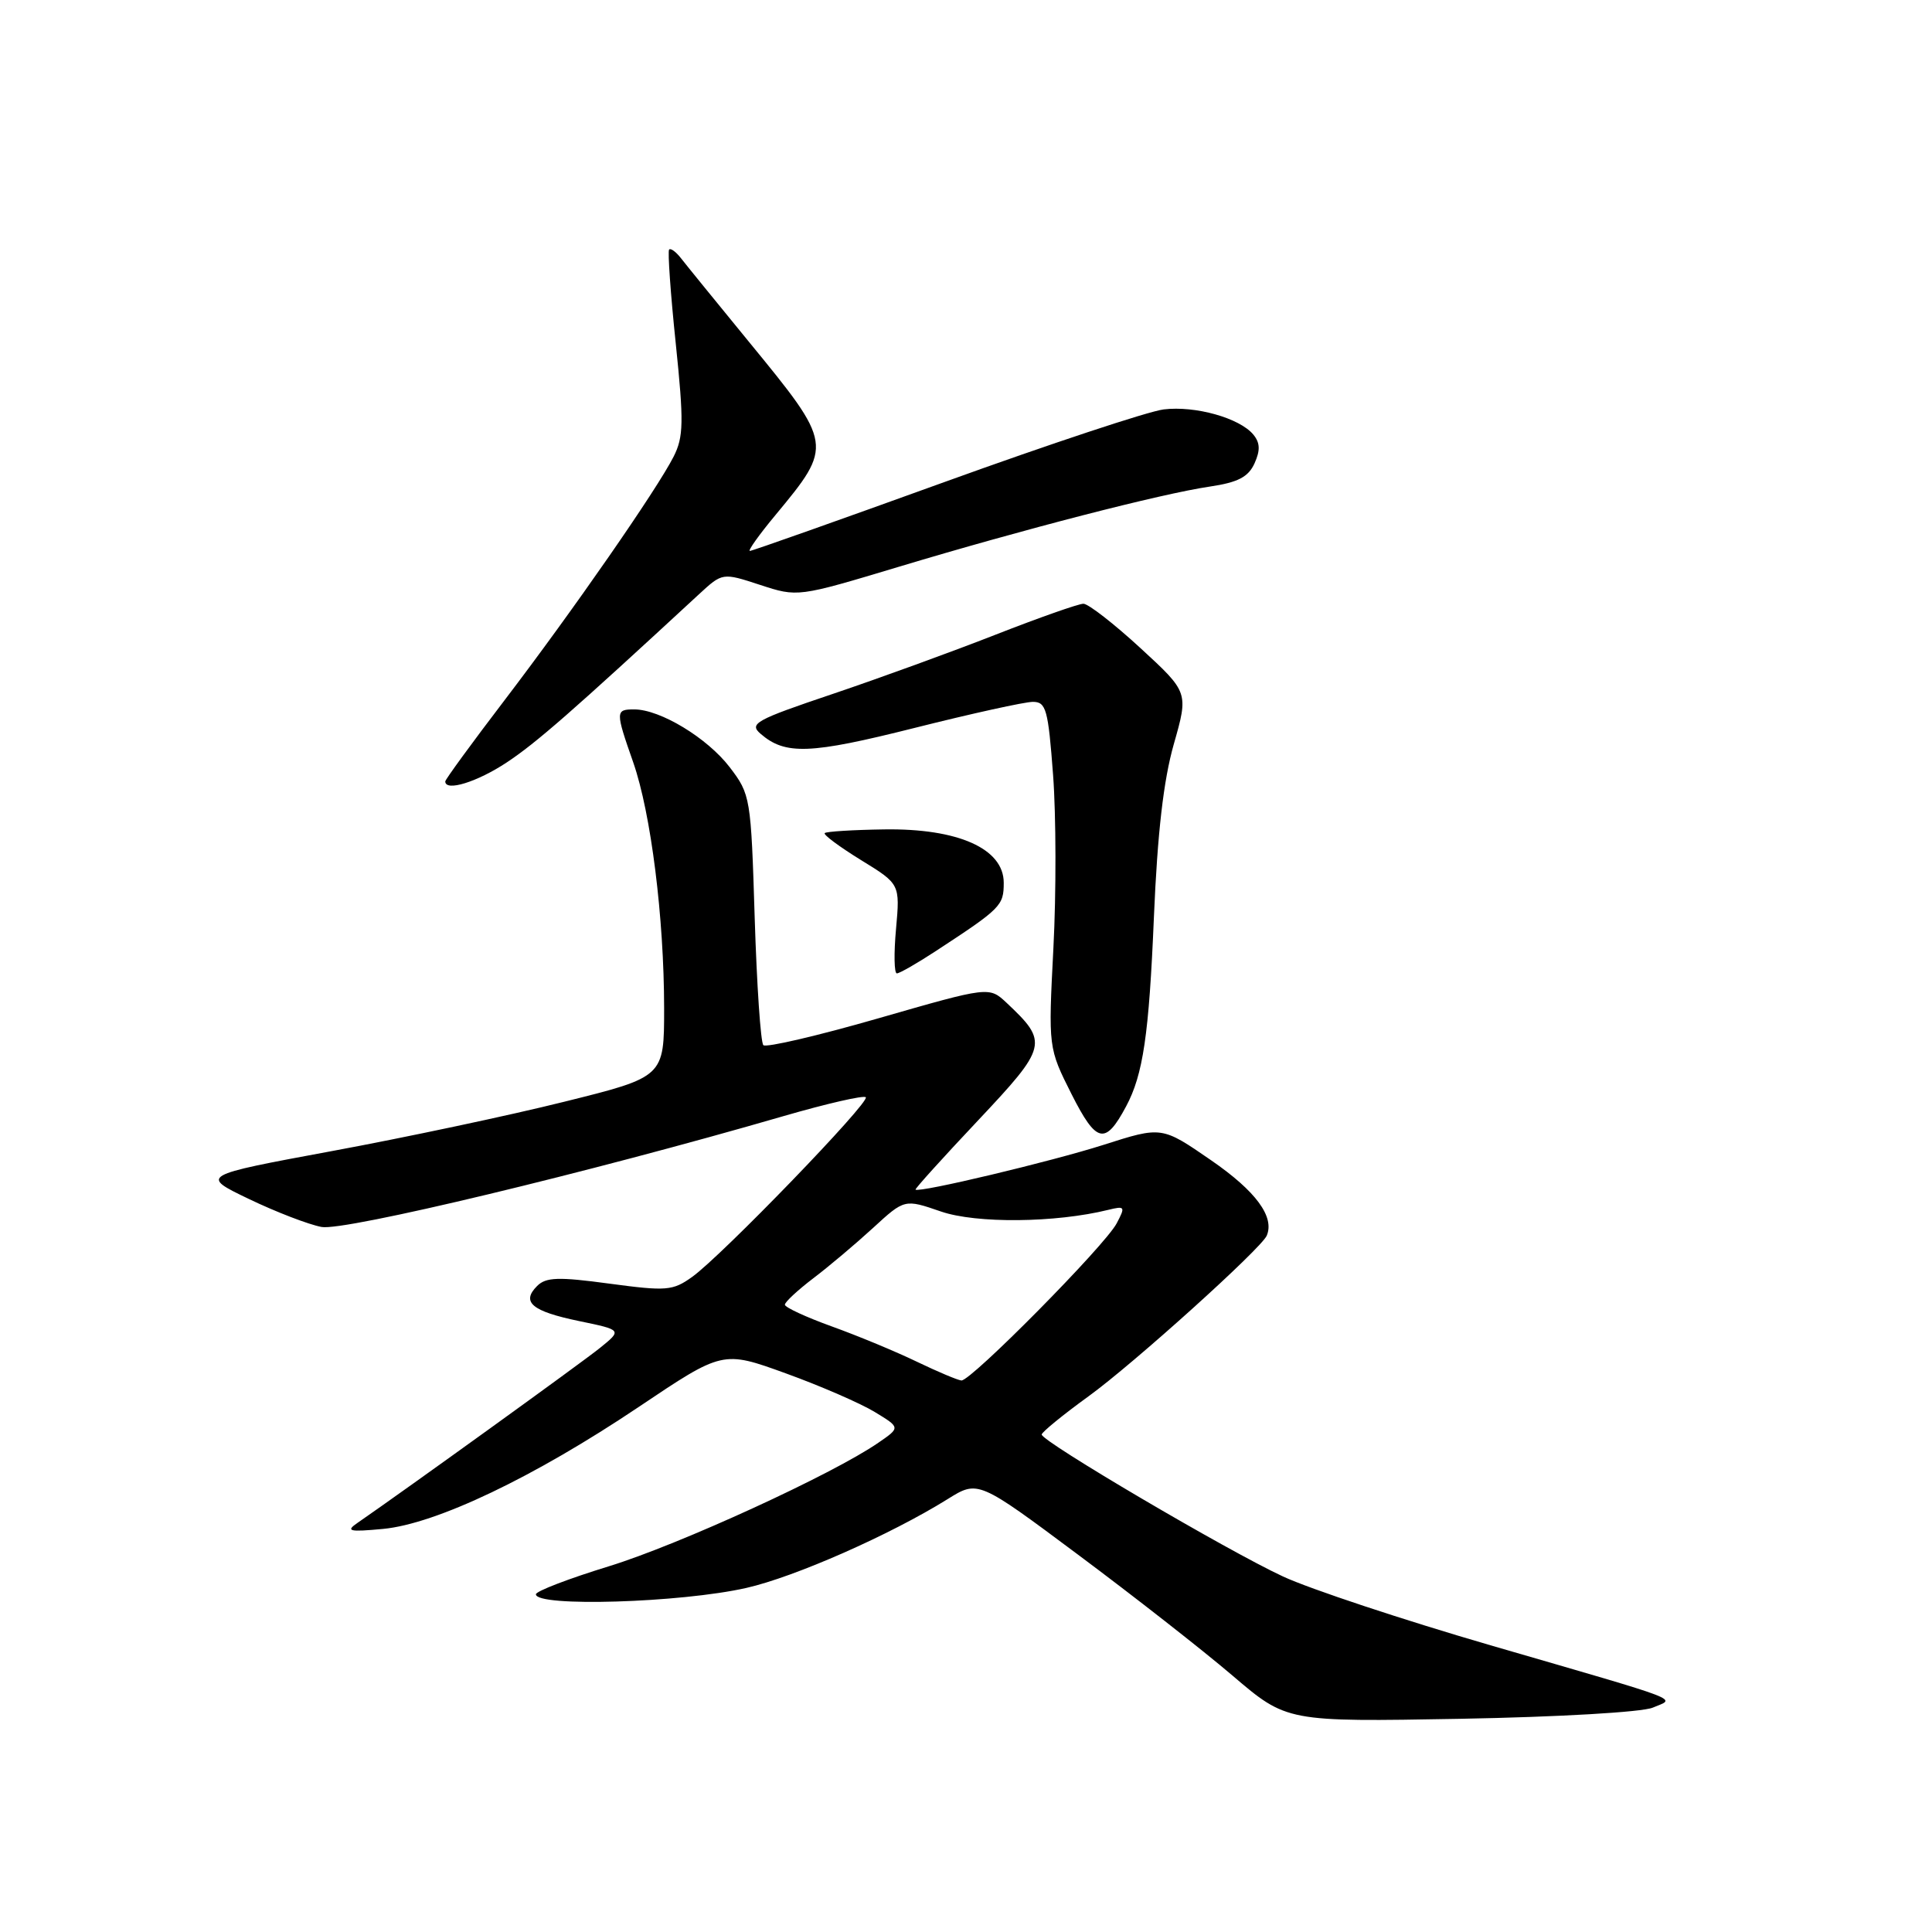 <?xml version="1.0" encoding="UTF-8" standalone="no"?>
<!DOCTYPE svg PUBLIC "-//W3C//DTD SVG 1.1//EN" "http://www.w3.org/Graphics/SVG/1.1/DTD/svg11.dtd" >
<svg xmlns="http://www.w3.org/2000/svg" xmlns:xlink="http://www.w3.org/1999/xlink" version="1.1" viewBox="0 0 256 256">
 <g >
 <path fill="currentColor"
d=" M 219.00 226.27 C 222.04 224.97 223.87 225.67 197.50 218.01 C 185.95 214.65 173.57 210.55 170.00 208.89 C 162.64 205.48 137.98 190.97 138.03 190.08 C 138.05 189.76 140.85 187.47 144.26 185.00 C 150.21 180.69 167.13 165.43 167.85 163.73 C 168.91 161.23 166.42 157.84 160.49 153.75 C 153.94 149.23 153.94 149.23 146.22 151.70 C 139.28 153.91 121.79 158.08 121.31 157.63 C 121.21 157.53 124.93 153.41 129.58 148.48 C 138.82 138.66 138.95 138.12 133.38 132.88 C 131.06 130.71 131.06 130.71 116.43 134.92 C 108.38 137.24 101.51 138.84 101.15 138.49 C 100.79 138.13 100.28 130.53 100.00 121.59 C 99.51 105.66 99.44 105.26 96.69 101.66 C 93.73 97.79 87.48 94.00 84.04 94.00 C 81.54 94.00 81.53 94.24 83.91 101.03 C 86.26 107.79 87.99 121.56 88.00 133.60 C 88.00 142.70 88.00 142.70 74.75 145.99 C 67.46 147.81 53.62 150.74 44.00 152.52 C 26.50 155.76 26.50 155.76 33.00 158.88 C 36.58 160.60 40.90 162.26 42.61 162.58 C 45.62 163.15 78.05 155.37 103.86 147.88 C 109.55 146.23 114.44 145.11 114.72 145.39 C 115.34 146.00 95.62 166.41 91.71 169.20 C 89.14 171.04 88.31 171.10 80.76 170.09 C 73.98 169.17 72.34 169.23 71.17 170.40 C 69.03 172.54 70.47 173.75 76.74 175.05 C 82.44 176.23 82.44 176.23 79.47 178.63 C 77.01 180.61 53.89 197.29 47.37 201.79 C 45.77 202.89 46.25 203.01 50.75 202.59 C 57.79 201.93 70.76 195.74 84.63 186.43 C 95.77 178.95 95.77 178.95 104.13 181.98 C 108.74 183.65 114.03 185.95 115.90 187.09 C 119.31 189.16 119.31 189.16 116.40 191.16 C 110.36 195.34 89.96 204.69 80.68 207.54 C 75.37 209.17 71.02 210.84 71.01 211.25 C 70.99 212.96 90.19 212.38 98.89 210.41 C 105.30 208.96 117.97 203.37 125.55 198.65 C 129.60 196.12 129.60 196.12 142.87 206.02 C 150.17 211.46 159.37 218.66 163.32 222.03 C 170.50 228.16 170.50 228.16 193.50 227.75 C 206.56 227.51 217.58 226.87 219.00 226.27 Z  M 149.21 146.61 C 151.47 142.39 152.25 137.09 152.90 121.50 C 153.37 110.36 154.17 103.41 155.53 98.62 C 157.49 91.74 157.49 91.74 151.11 85.87 C 147.60 82.64 144.20 80.00 143.56 80.00 C 142.91 80.00 137.69 81.84 131.94 84.09 C 126.20 86.34 116.45 89.89 110.28 91.97 C 100.10 95.40 99.22 95.89 100.78 97.23 C 104.06 100.07 107.33 99.94 121.16 96.46 C 128.71 94.56 135.78 93.00 136.86 93.00 C 138.61 93.00 138.89 93.98 139.54 102.71 C 139.94 108.05 139.96 118.37 139.58 125.64 C 138.90 138.85 138.90 138.85 142.00 145.01 C 145.29 151.51 146.45 151.77 149.21 146.61 Z  M 124.00 126.02 C 132.65 120.36 133.00 120.01 133.00 116.97 C 133.00 112.45 126.95 109.75 117.16 109.90 C 113.03 109.96 109.48 110.18 109.28 110.39 C 109.07 110.60 111.23 112.20 114.08 113.96 C 119.26 117.14 119.26 117.14 118.73 123.07 C 118.43 126.33 118.48 128.99 118.84 128.98 C 119.21 128.97 121.53 127.64 124.00 126.02 Z  M 67.17 101.01 C 71.06 98.43 75.69 94.39 92.61 78.75 C 95.73 75.87 95.73 75.87 100.71 77.50 C 105.70 79.13 105.70 79.13 119.10 75.10 C 135.55 70.15 153.87 65.42 160.33 64.47 C 164.04 63.92 165.41 63.20 166.23 61.40 C 167.01 59.67 166.97 58.67 166.07 57.58 C 164.24 55.38 158.37 53.74 154.19 54.25 C 152.16 54.50 139.12 58.82 125.21 63.85 C 111.30 68.88 99.67 73.00 99.36 73.00 C 99.06 73.00 100.58 70.86 102.75 68.25 C 110.42 59.00 110.40 58.91 99.21 45.26 C 94.97 40.08 90.94 35.13 90.26 34.25 C 89.58 33.37 88.86 32.84 88.66 33.07 C 88.46 33.31 88.85 38.90 89.54 45.50 C 90.62 55.93 90.58 57.89 89.26 60.50 C 87.07 64.83 75.95 80.86 66.85 92.79 C 62.53 98.45 59.00 103.29 59.00 103.54 C 59.00 104.93 63.24 103.62 67.17 101.01 Z  M 121.50 180.44 C 118.75 179.11 113.69 177.01 110.25 175.77 C 106.81 174.53 104.00 173.23 104.00 172.88 C 104.00 172.53 105.69 170.96 107.75 169.39 C 109.81 167.83 113.38 164.82 115.68 162.71 C 119.86 158.87 119.86 158.87 124.68 160.53 C 129.35 162.14 139.86 162.04 146.86 160.31 C 149.07 159.77 149.14 159.88 147.96 162.11 C 146.43 165.03 128.63 183.03 127.39 182.92 C 126.90 182.88 124.25 181.76 121.50 180.44 Z "/>
</g>
</svg>